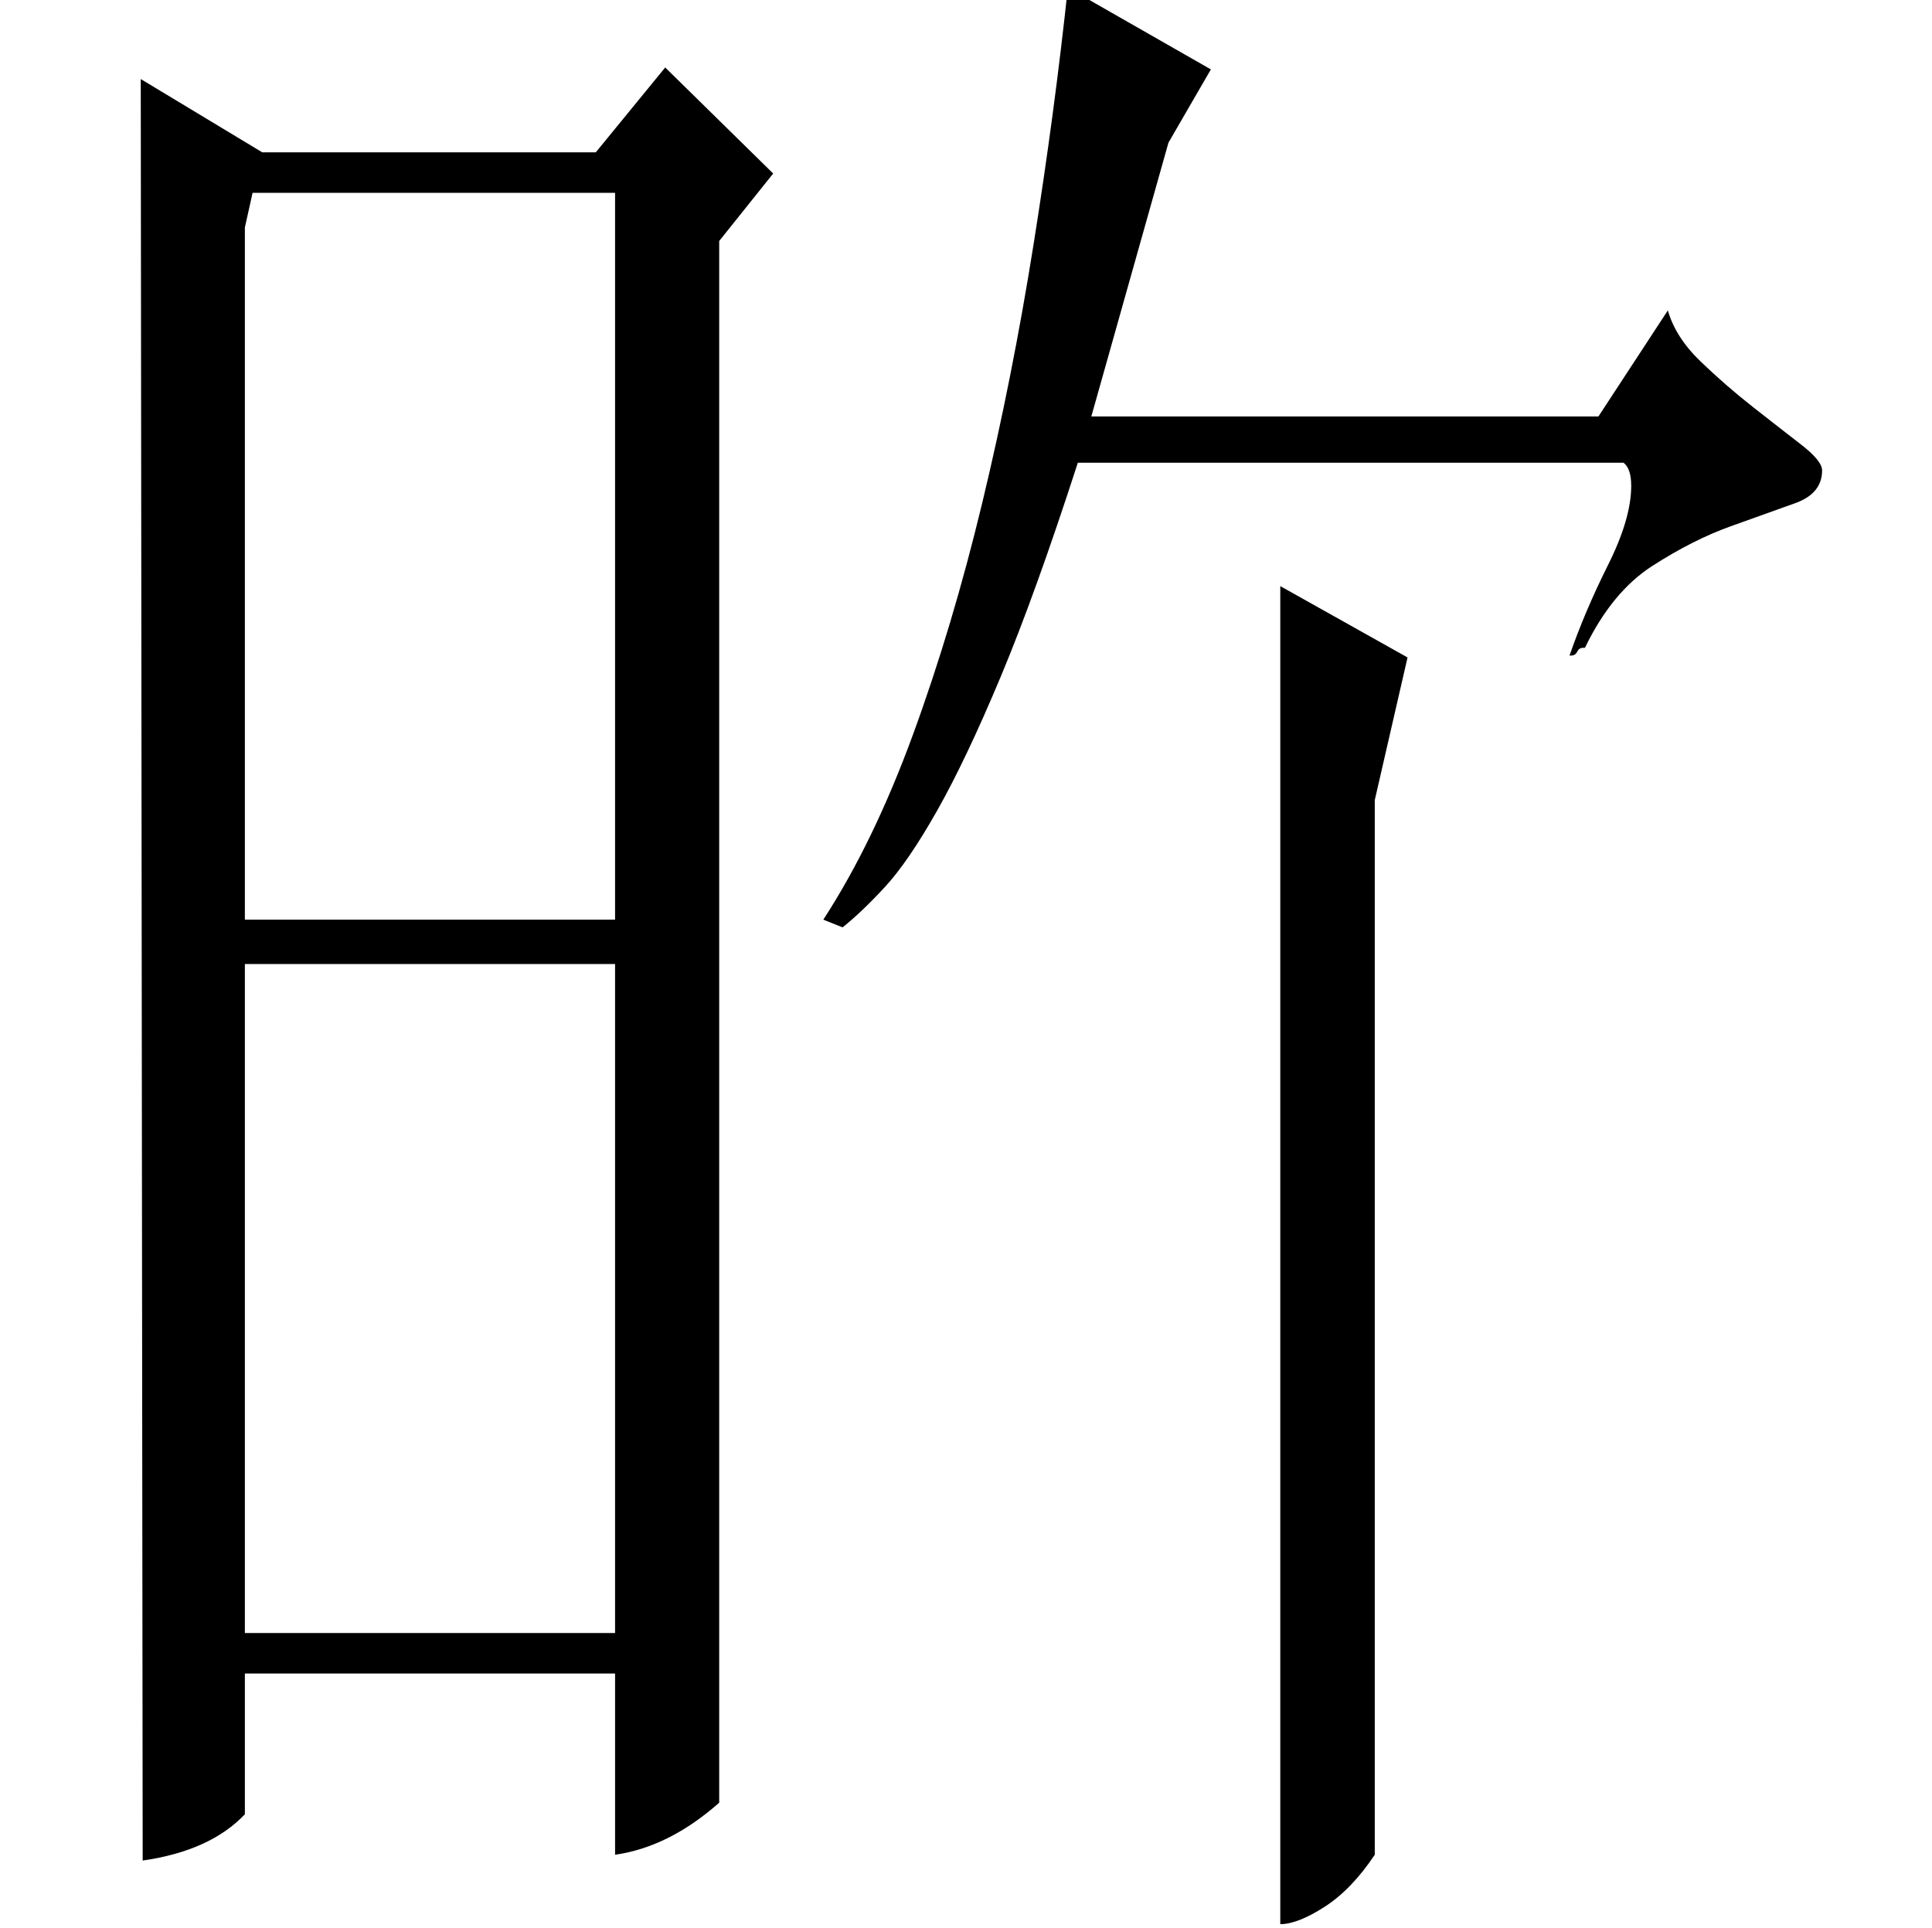 <?xml version="1.0" standalone="no"?>
<!DOCTYPE svg PUBLIC "-//W3C//DTD SVG 1.1//EN" "http://www.w3.org/Graphics/SVG/1.1/DTD/svg11.dtd" >
<svg xmlns="http://www.w3.org/2000/svg" xmlns:xlink="http://www.w3.org/1999/xlink" version="1.1" viewBox="0 -200 1002 1000">
  <g transform="matrix(1 0 0 -1 0 800)">
   <path fill="currentColor"
d="M319 900h-188l-4 -18v-359h192v377zM319 500h-192v-347h192v347zM373 875v-810q-26 -23 -54 -27v94h-192v-73q-18 -19 -53 -24l-1 924l63 -38h173l36 44l56 -55zM730 659l-17 -74v-547q-12 -18 -26 -27t-23 -9v694zM551 1008l77 -44l-22 -38l-40 -142h263l36 55
q4 -14 17 -26.5t27 -23.5t25 -19.5t11 -13.5q0 -12 -14 -17t-33.5 -12t-40.5 -20.5t-35 -42.5h-1q-2 0 -3 -2t-3 -2h-1q8 23 20 47t12 41q0 9 -4 12h-283q-22 -68 -40 -111t-33 -69.5t-27 -39.5t-22 -21l-10 4q26 40 46.5 96t36 120.5t26.5 133.5t18 135h-3z" />
  </g>

</svg>
